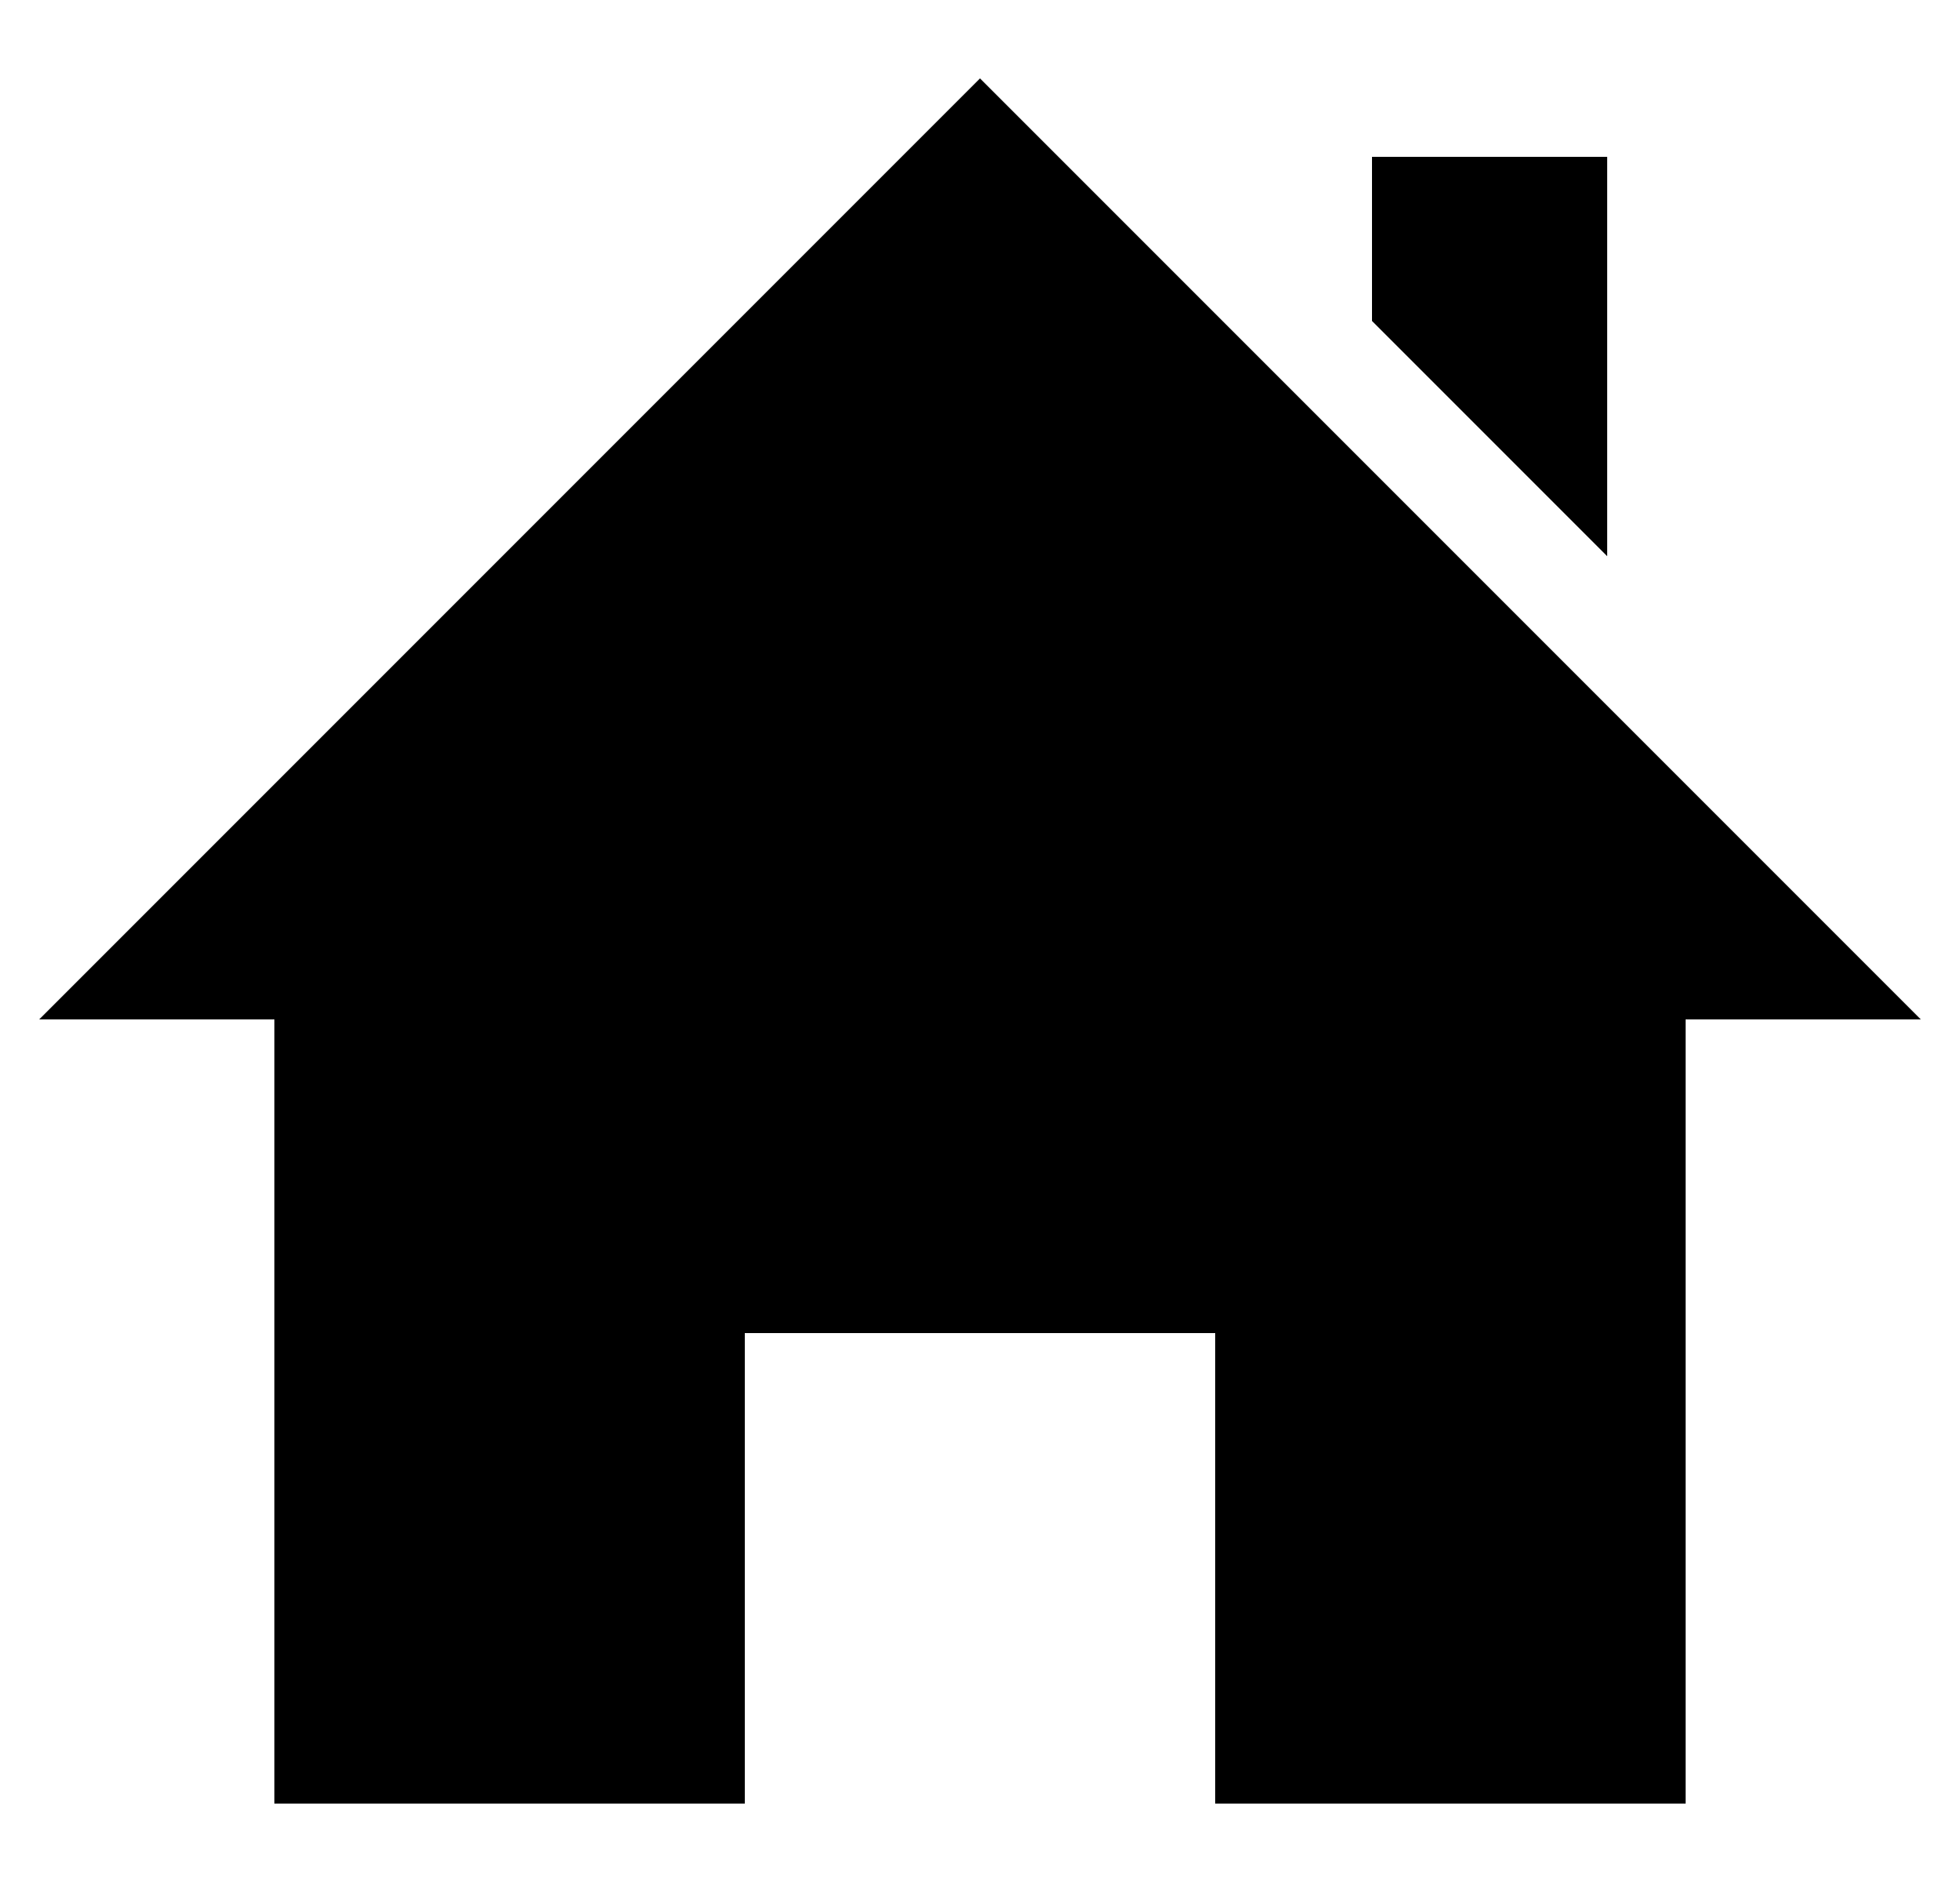 <svg width="25" height="24" viewBox="0 0 25 24" fill="none" xmlns="http://www.w3.org/2000/svg">
<g id="iconmonstr-home-6 1" clip-path="url(#clip0_3502_382)">
<path id="Vector" d="M21.5 13V23H15.5V17H9.5V23H3.5V13H0.5L12.5 1L24.5 13H21.5ZM20.5 7.093V2H17.5V4.093L20.5 7.093Z" fill="black"/>
</g>
<defs>
<clipPath id="clip0_3502_382">
<rect width="24" height="24" fill="white" transform="translate(0.5)"/>
</clipPath>
</defs>
</svg>
